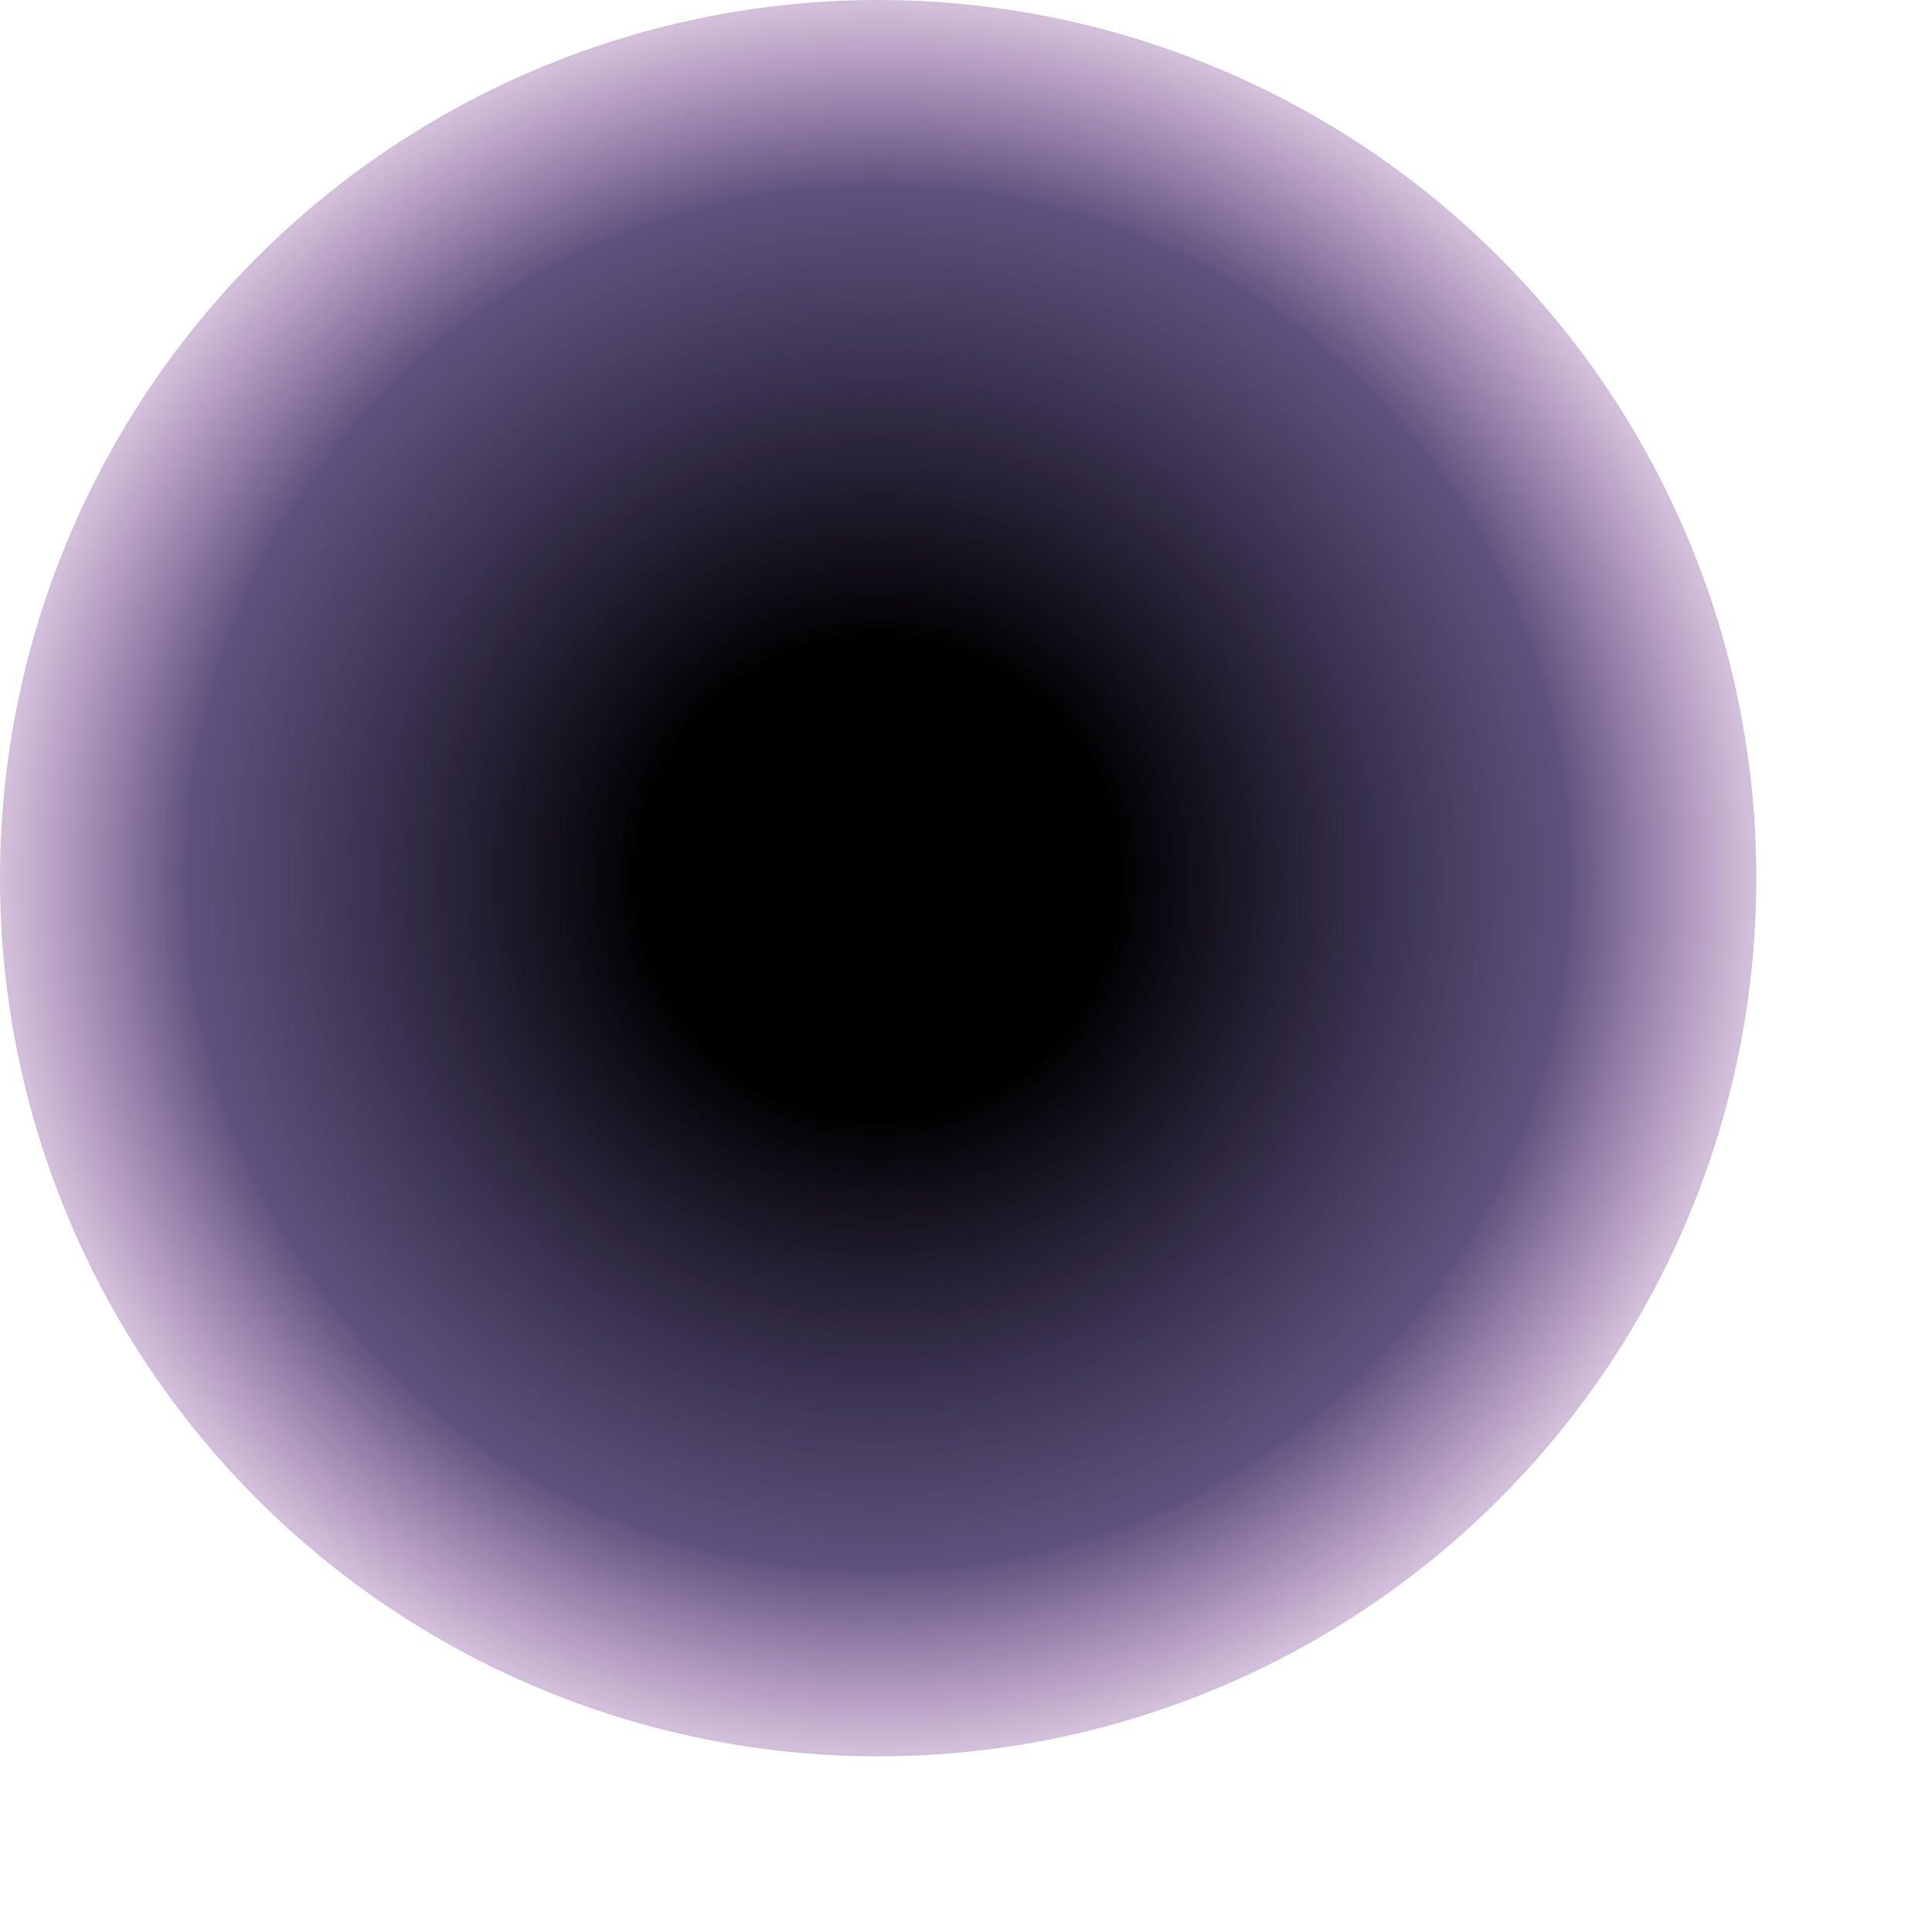 <svg width="440" height="440" viewBox="0 0 440 440" fill="none" xmlns="http://www.w3.org/2000/svg">
<g filter="url(#filter0_f_40_2)">
<circle cx="200" cy="200" r="200" fill="url(#paint0_radial_40_2)"/>
</g>
<defs>
<filter id="filter0_f_40_2" x="-40" y="-40" width="480" height="480" filterUnits="userSpaceOnUse" color-interpolation-filters="sRGB">
<feFlood flood-opacity="0" result="BackgroundImageFix"/>
<feBlend mode="normal" in="SourceGraphic" in2="BackgroundImageFix" result="shape"/>
<feGaussianBlur stdDeviation="20" result="effect1_foregroundBlur_40_2"/>
</filter>
<radialGradient id="paint0_radial_40_2" cx="0" cy="0" r="1" gradientUnits="userSpaceOnUse" gradientTransform="translate(200 200) rotate(90) scale(200)">
<stop offset="0.271"/>
<stop offset="0.791" stop-color="#20104B" stop-opacity="0.72"/>
<stop offset="1" stop-color="#52076C" stop-opacity="0.26"/>
</radialGradient>
</defs>
</svg>

